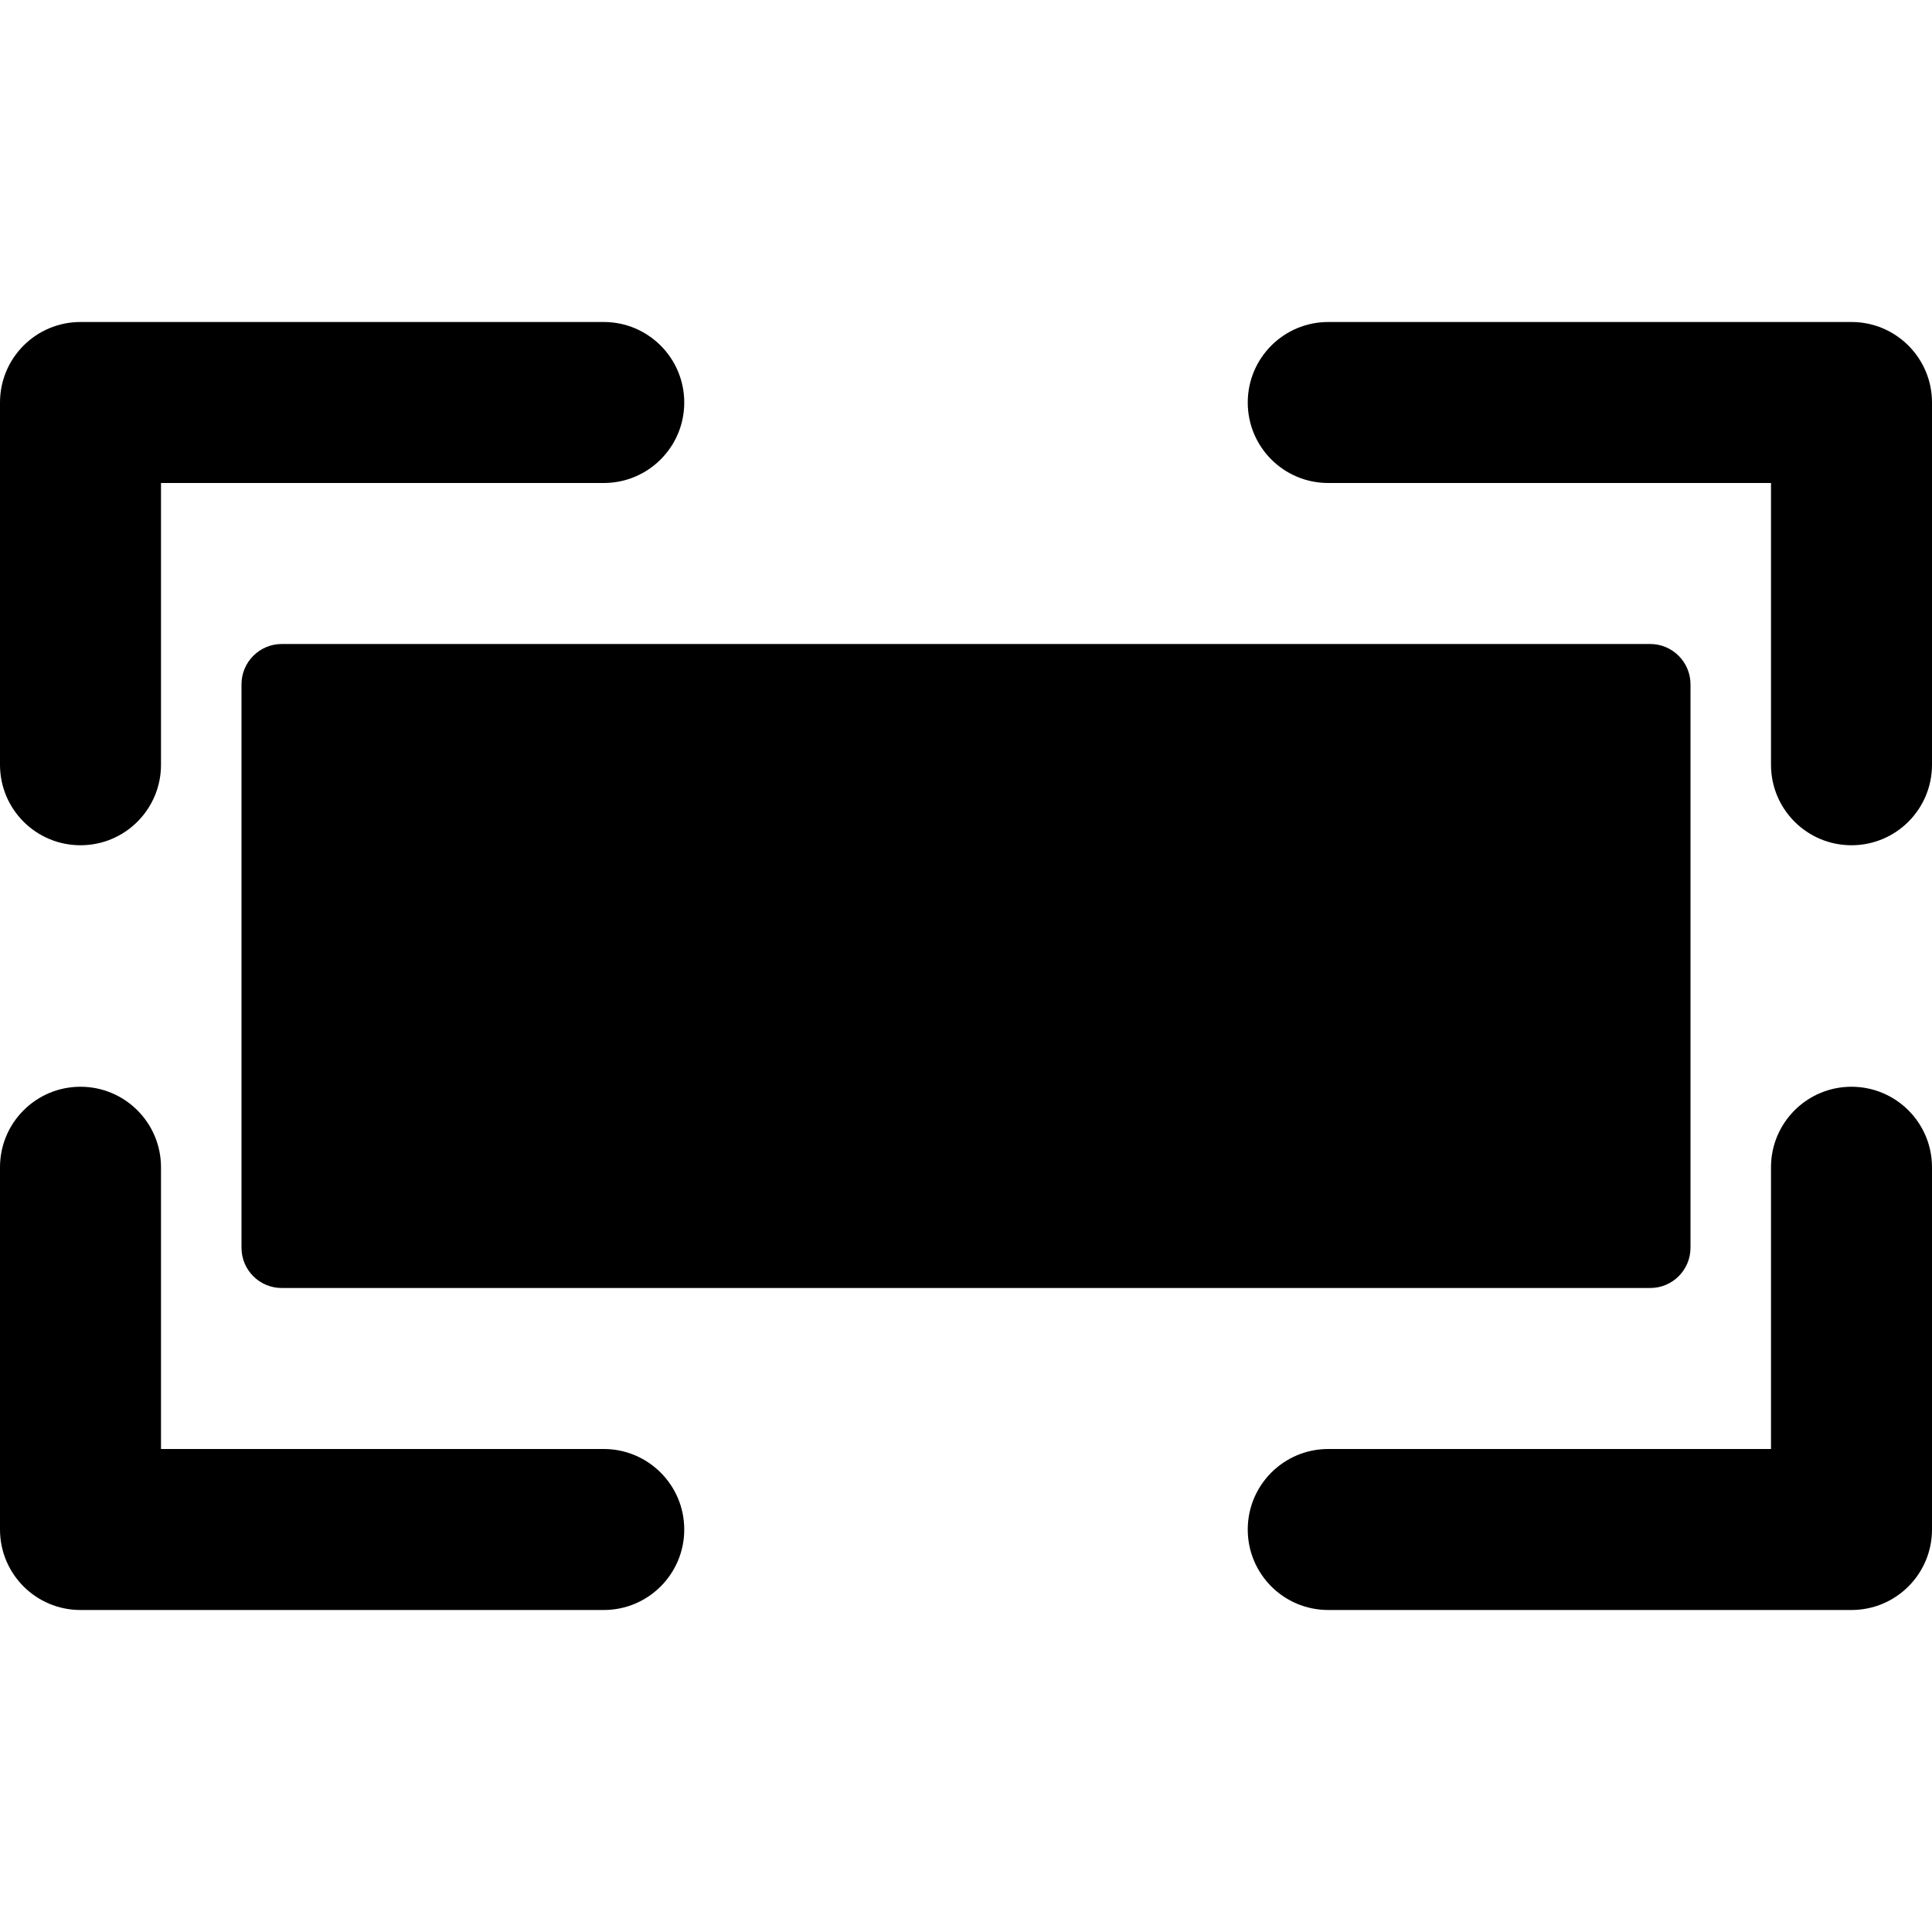 <?xml version="1.0" encoding="utf-8"?>
<!-- Generator: Adobe Illustrator 19.2.1, SVG Export Plug-In . SVG Version: 6.00 Build 0)  -->
<svg version="1.1" xmlns="http://www.w3.org/2000/svg" xmlns:xlink="http://www.w3.org/1999/xlink" x="0px" y="0px" width="24px"
	 height="24px" viewBox="0 0 24 24" enable-background="new 0 0 24 24" xml:space="preserve">
<g id="Filled_Icons_1_">
	<g id="Filled_Icons">
		<g>
			<path d="M23,4h-6.5c-0.553,0-1,0.448-1,1c0,0.553,0.447,1,1,1H22v3.5c0,0.553,0.447,1,1,1c0.552,0,1-0.447,1-1V5
				C24,4.448,23.552,4,23,4z"/>
			<path d="M1,10.5c0.552,0,1-0.447,1-1V6h5.5c0.552,0,1-0.447,1-1c0-0.552-0.448-1-1-1H1C0.447,4,0,4.448,0,5v4.5
				C0,10.053,0.447,10.5,1,10.5z"/>
			<path d="M23,13.5c-0.553,0-1,0.448-1,1V18h-5.5c-0.553,0-1,0.448-1,1c0,0.553,0.447,1,1,1H23c0.552,0,1-0.447,1-1v-4.5
				C24,13.948,23.552,13.5,23,13.5z"/>
			<path d="M7.5,18H2v-3.5c0-0.552-0.448-1-1-1c-0.553,0-1,0.448-1,1V19c0,0.553,0.447,1,1,1h6.5c0.552,0,1-0.447,1-1
				C8.5,18.448,8.052,18,7.5,18z"/>
			<path d="M3,8.5v7C3,15.777,3.224,16,3.5,16h17c0.275,0,0.5-0.223,0.5-0.5v-7C21,8.225,20.775,8,20.5,8h-17C3.224,8,3,8.225,3,8.5
				z"/>
		</g>
	</g>
	<g id="New_icons">
	</g>
</g>
<g id="Invisible_Shape">
	<rect fill="none" width="24" height="24"/>
</g>
</svg>
